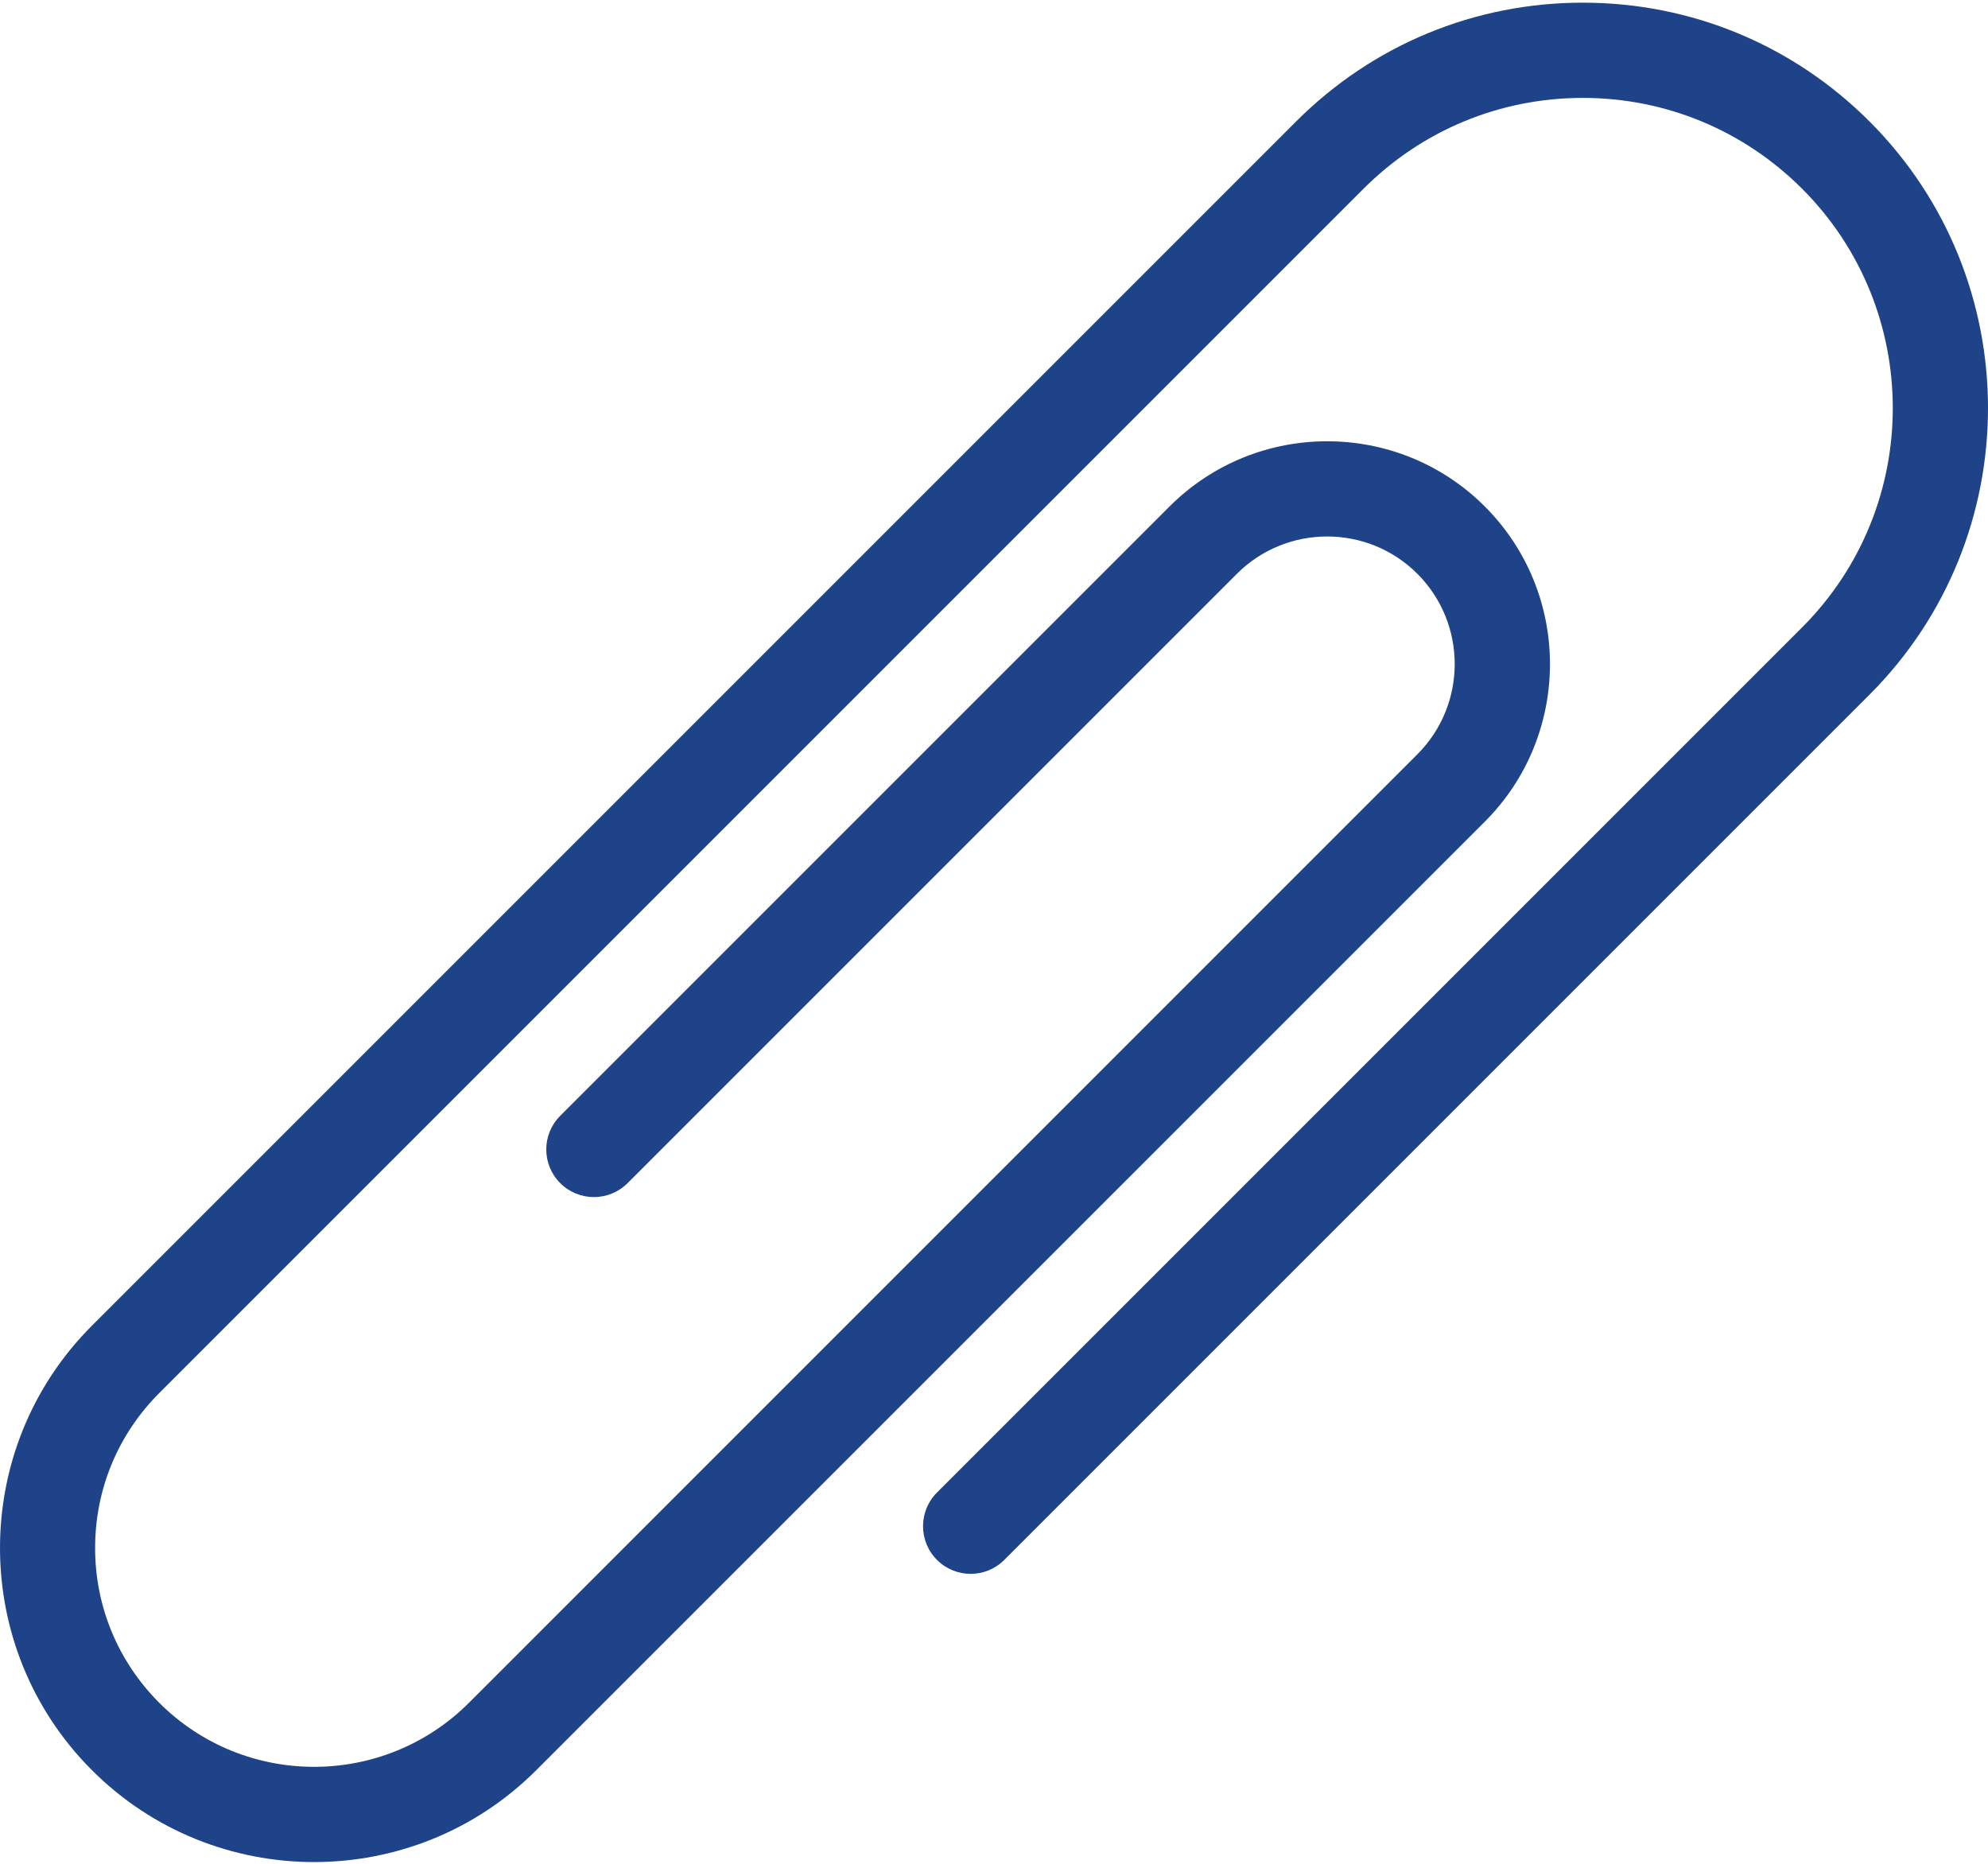 <svg width="32" height="30" viewBox="0 0 32 30" fill="none" xmlns="http://www.w3.org/2000/svg">
<path d="M30.092 1.954C28.859 0.722 27.221 0.043 25.478 0.043C23.735 0.043 22.096 0.722 20.864 1.954L1.479 21.339C-0.493 23.311 -0.493 26.52 1.479 28.492C2.465 29.479 3.761 29.972 5.056 29.972C6.351 29.972 7.647 29.479 8.633 28.492L23.9 13.226C25.299 11.827 25.299 9.551 23.9 8.152C22.501 6.753 20.225 6.753 18.826 8.152L9.018 17.96C8.718 18.259 8.718 18.744 9.018 19.044C9.317 19.343 9.803 19.343 10.102 19.044L19.91 9.236C20.711 8.435 22.015 8.435 22.815 9.236C23.616 10.037 23.616 11.34 22.815 12.141L7.549 27.408C6.174 28.783 3.938 28.783 2.563 27.408C1.898 26.742 1.531 25.857 1.531 24.916C1.531 23.974 1.898 23.089 2.563 22.423L21.948 3.038C22.891 2.096 24.144 1.576 25.478 1.576C26.811 1.576 28.065 2.096 29.008 3.038C30.954 4.985 30.954 8.152 29.008 10.098L15.082 24.024C14.783 24.323 14.783 24.809 15.082 25.108C15.381 25.408 15.867 25.408 16.166 25.108L30.092 11.182C32.636 8.638 32.636 4.498 30.092 1.954Z" fill="#1E4388"/>
</svg>
